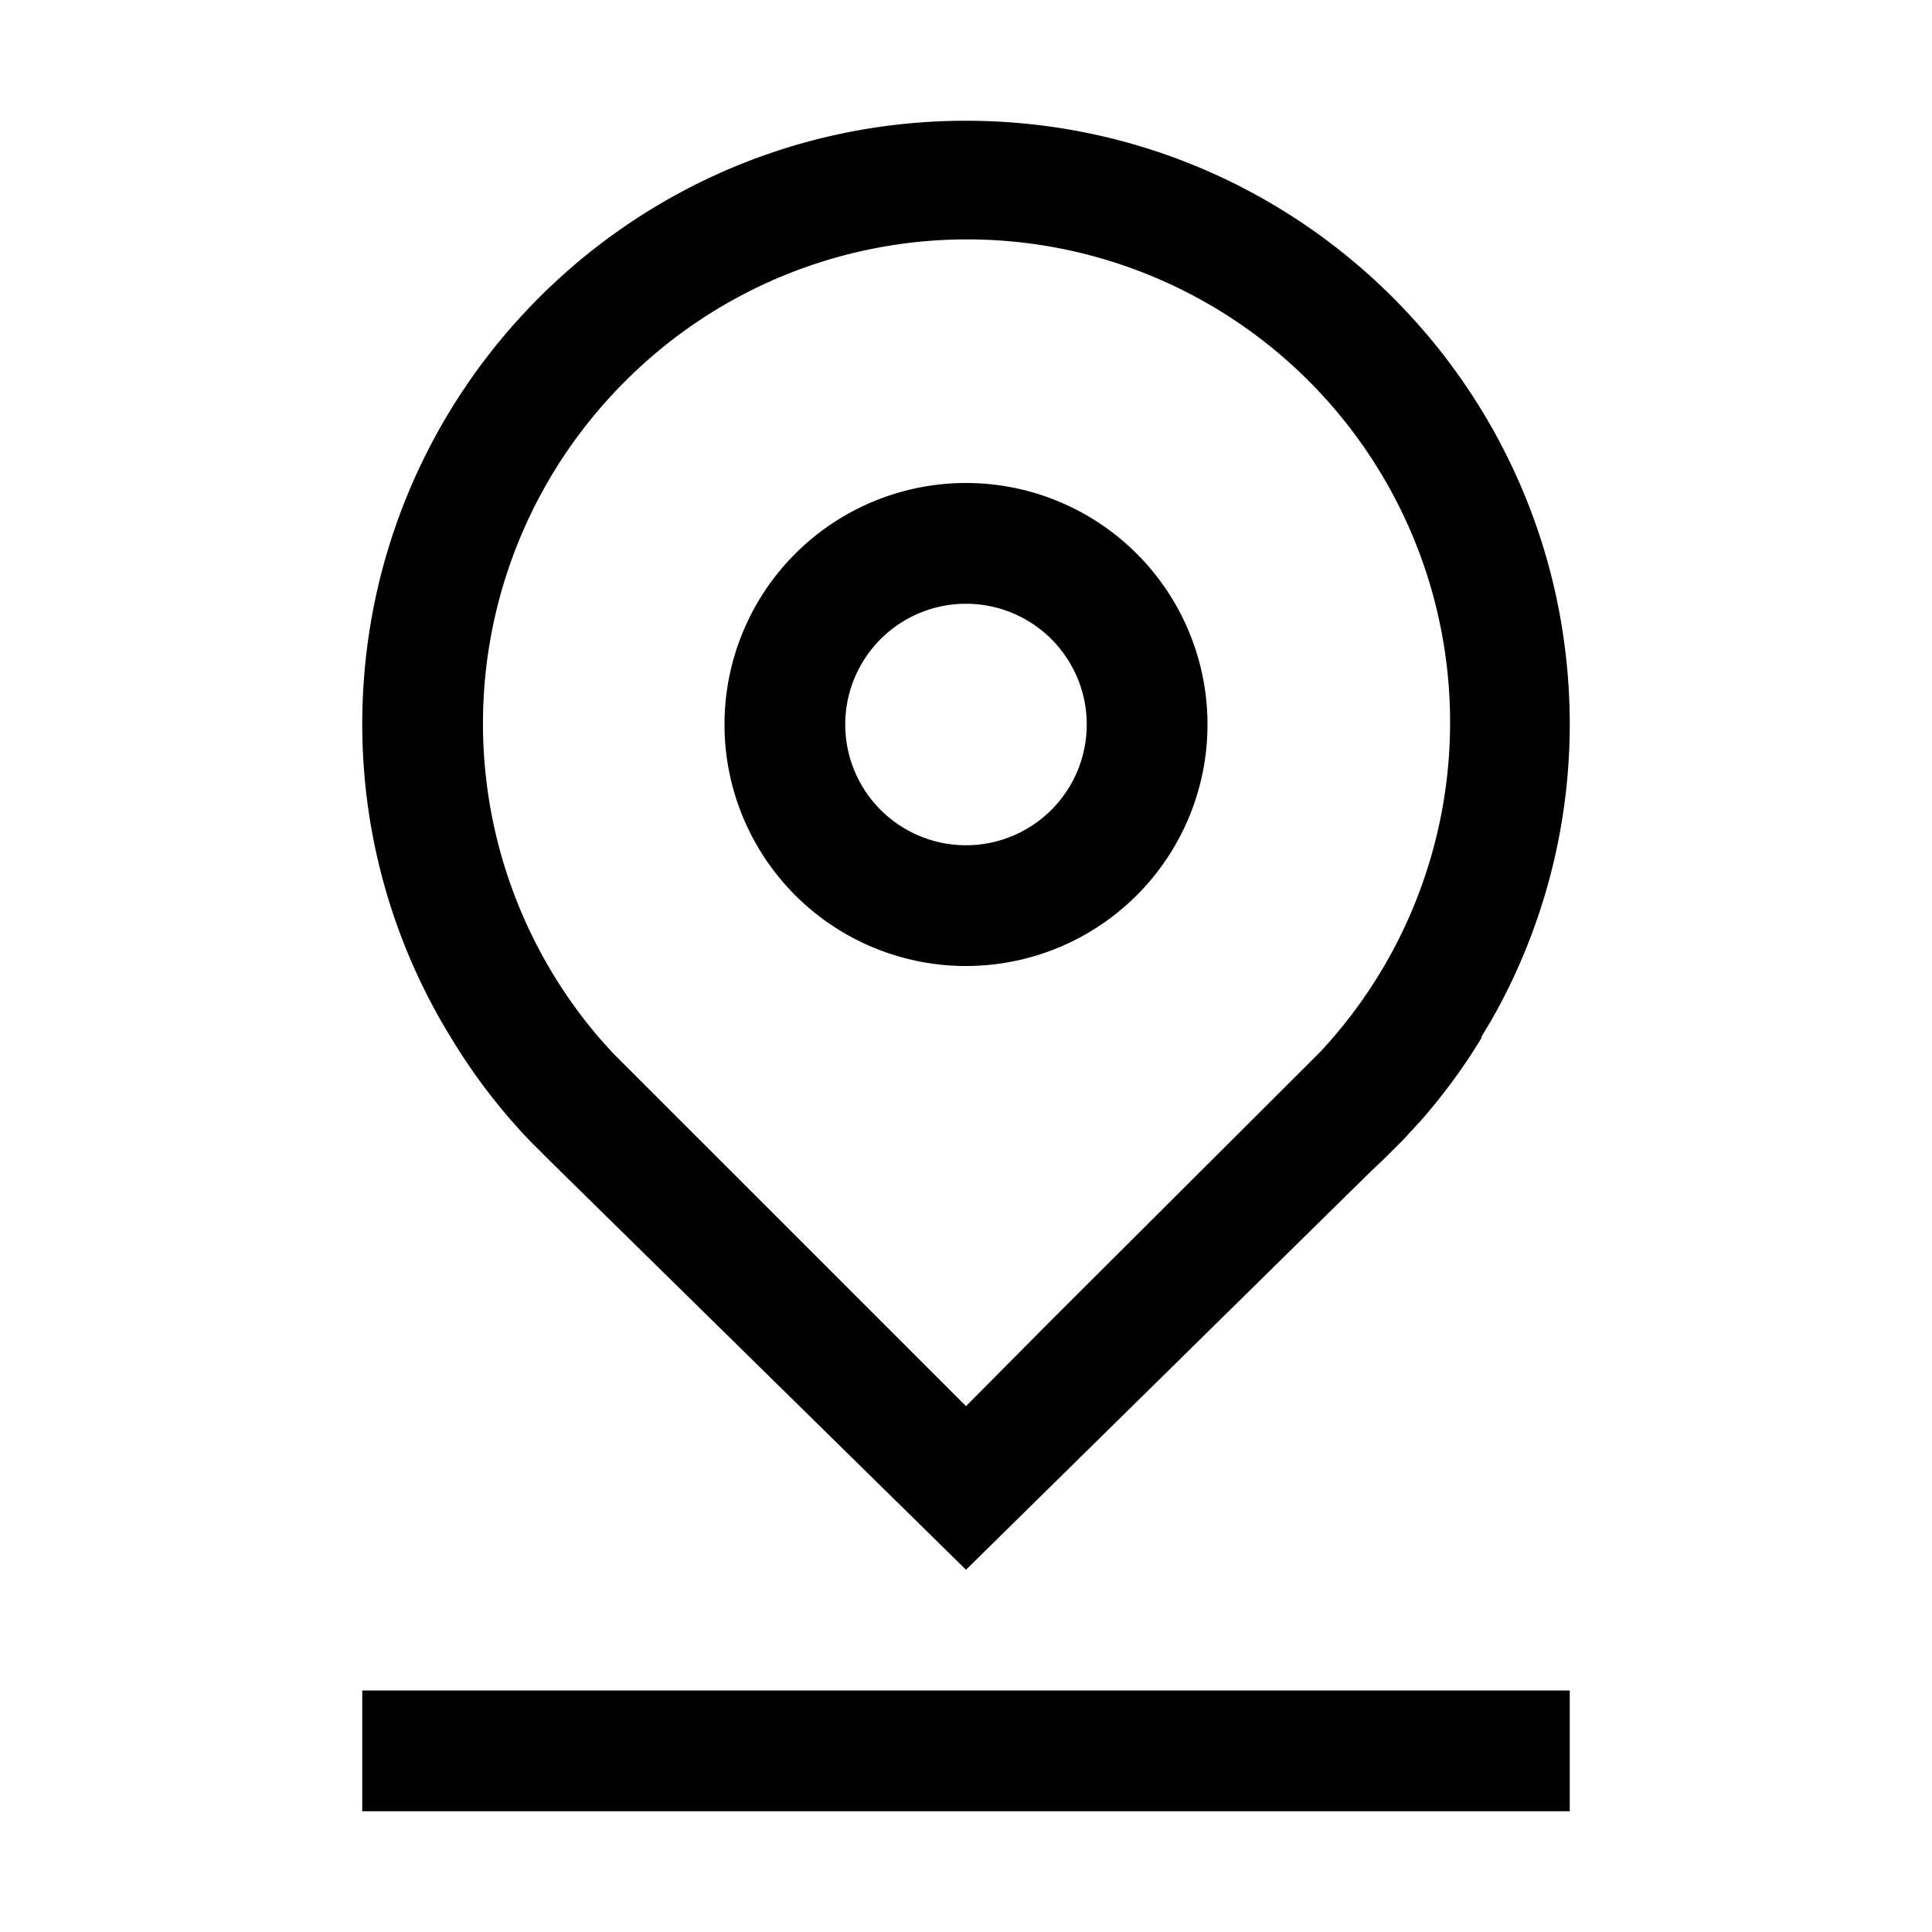 <?xml version="1.0" standalone="no"?><!DOCTYPE svg PUBLIC "-//W3C//DTD SVG 1.1//EN" "http://www.w3.org/Graphics/SVG/1.1/DTD/svg11.dtd"><svg t="1623738005101" class="icon" viewBox="0 0 1024 1024" version="1.1" xmlns="http://www.w3.org/2000/svg" p-id="6291" xmlns:xlink="http://www.w3.org/1999/xlink" width="200" height="200"><defs><style type="text/css"></style></defs><path d="M832 896v64H192v-64h640zM512 64c176.736 0 320 143.264 320 320a316.8 316.8 0 0 1-41.632 156.896l-5.376 8.928 0.288 0.256a311.68 311.68 0 0 1-32.32 44l-9.28 10.08-9.6 9.6-7.808 7.392L512 832 290.88 614.72l-9.6-9.6a311.68 311.68 0 0 1-41.6-54.08A316.8 316.8 0 0 1 192 384c0-176.736 143.264-320 320-320zM333.216 200.256A256 256 0 0 0 318.56 551.2l5.92 6.56L512 745.28l44.8-45.12 143.04-142.72a256 256 0 0 0-366.656-357.184zM512 256a128 128 0 1 1 0 256 128 128 0 0 1 0-256z m0 64a64 64 0 1 0 0 128 64 64 0 0 0 0-128z" p-id="6292"></path></svg>